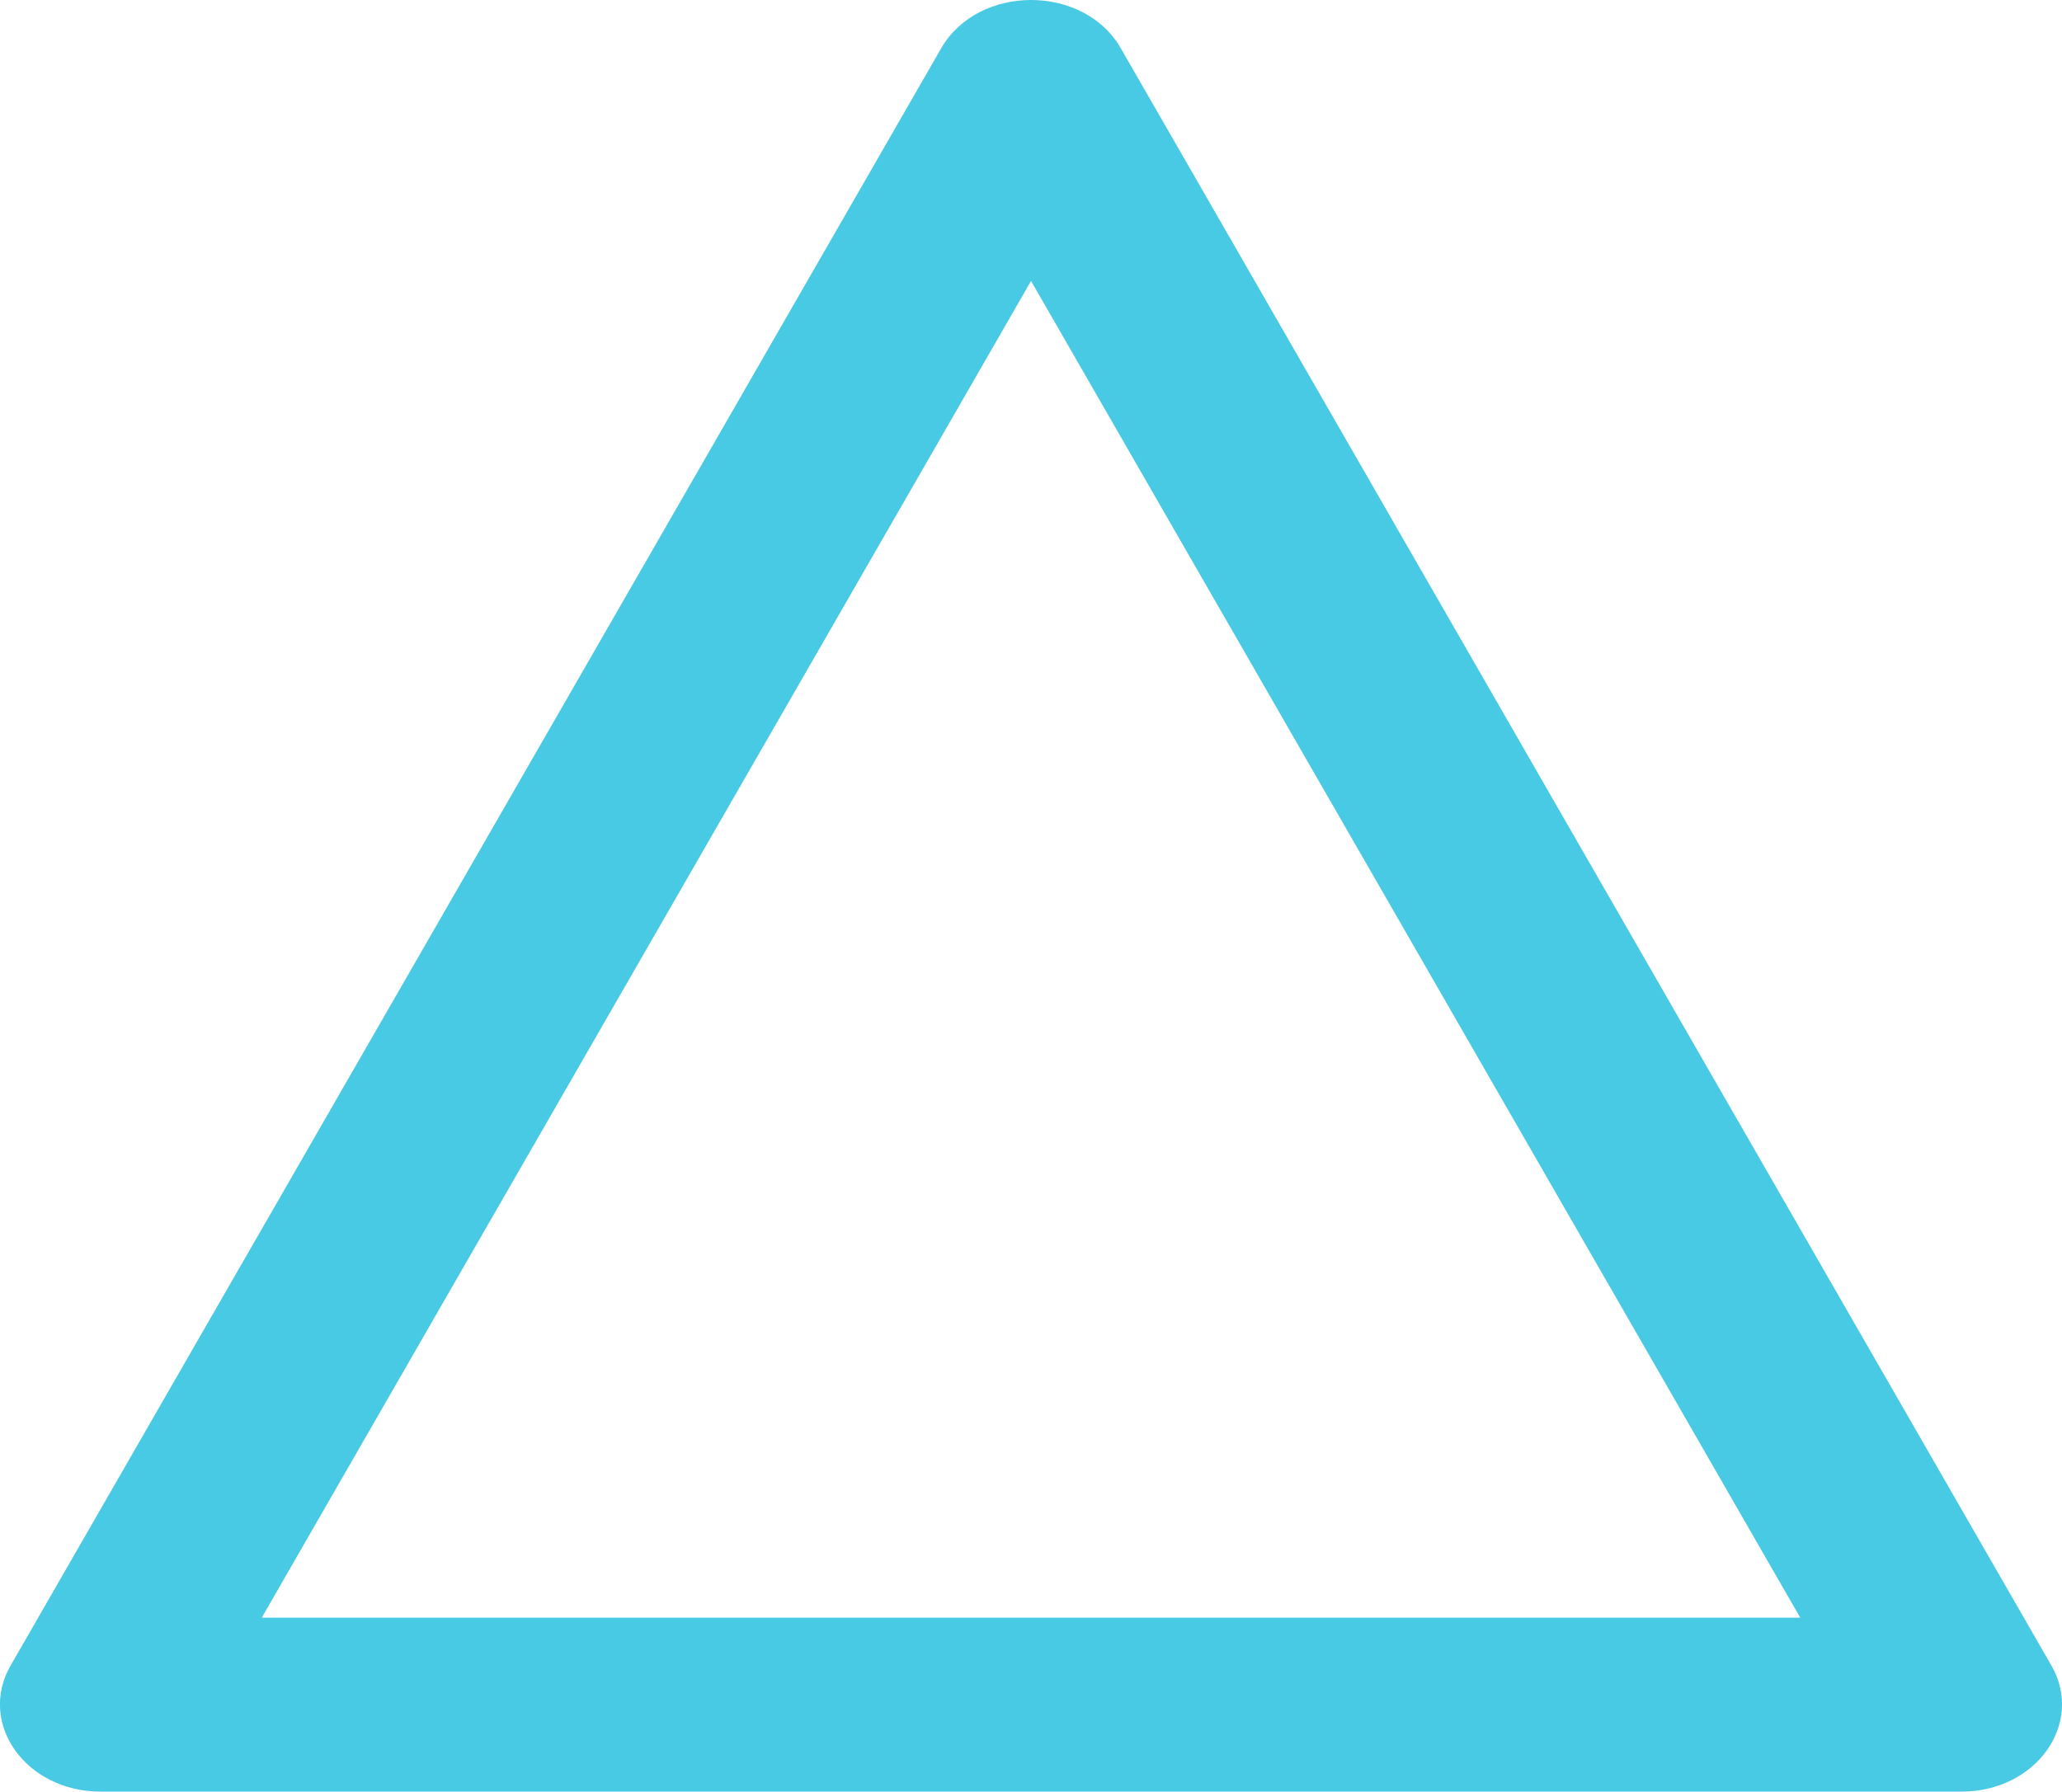 <?xml version="1.0" encoding="UTF-8"?>
<svg id="Capa_2" data-name="Capa 2" xmlns="http://www.w3.org/2000/svg" viewBox="0 0 135.5 117.75">
  <defs>
    <style>
      .cls-1 {
        <!--fill: #8c15ff;-->
        fill: #48CAE4;
      }
    </style>
  </defs>
  <g id="Capa_1-2" data-name="Capa 1">
    <path class="cls-1" d="m73.61,8.27h0,0m-5.86,10.19l50.55,87.86H17.2L67.75,18.47m0-18.47c-2.34,0-4.68,1.06-5.9,3.17L.7,109.46c-2.19,3.81,1,8.29,5.9,8.29h122.3c4.9,0,8.09-4.48,5.9-8.29L73.65,3.17c-1.21-2.11-3.55-3.17-5.9-3.17h0Z"/>
  </g>
</svg>